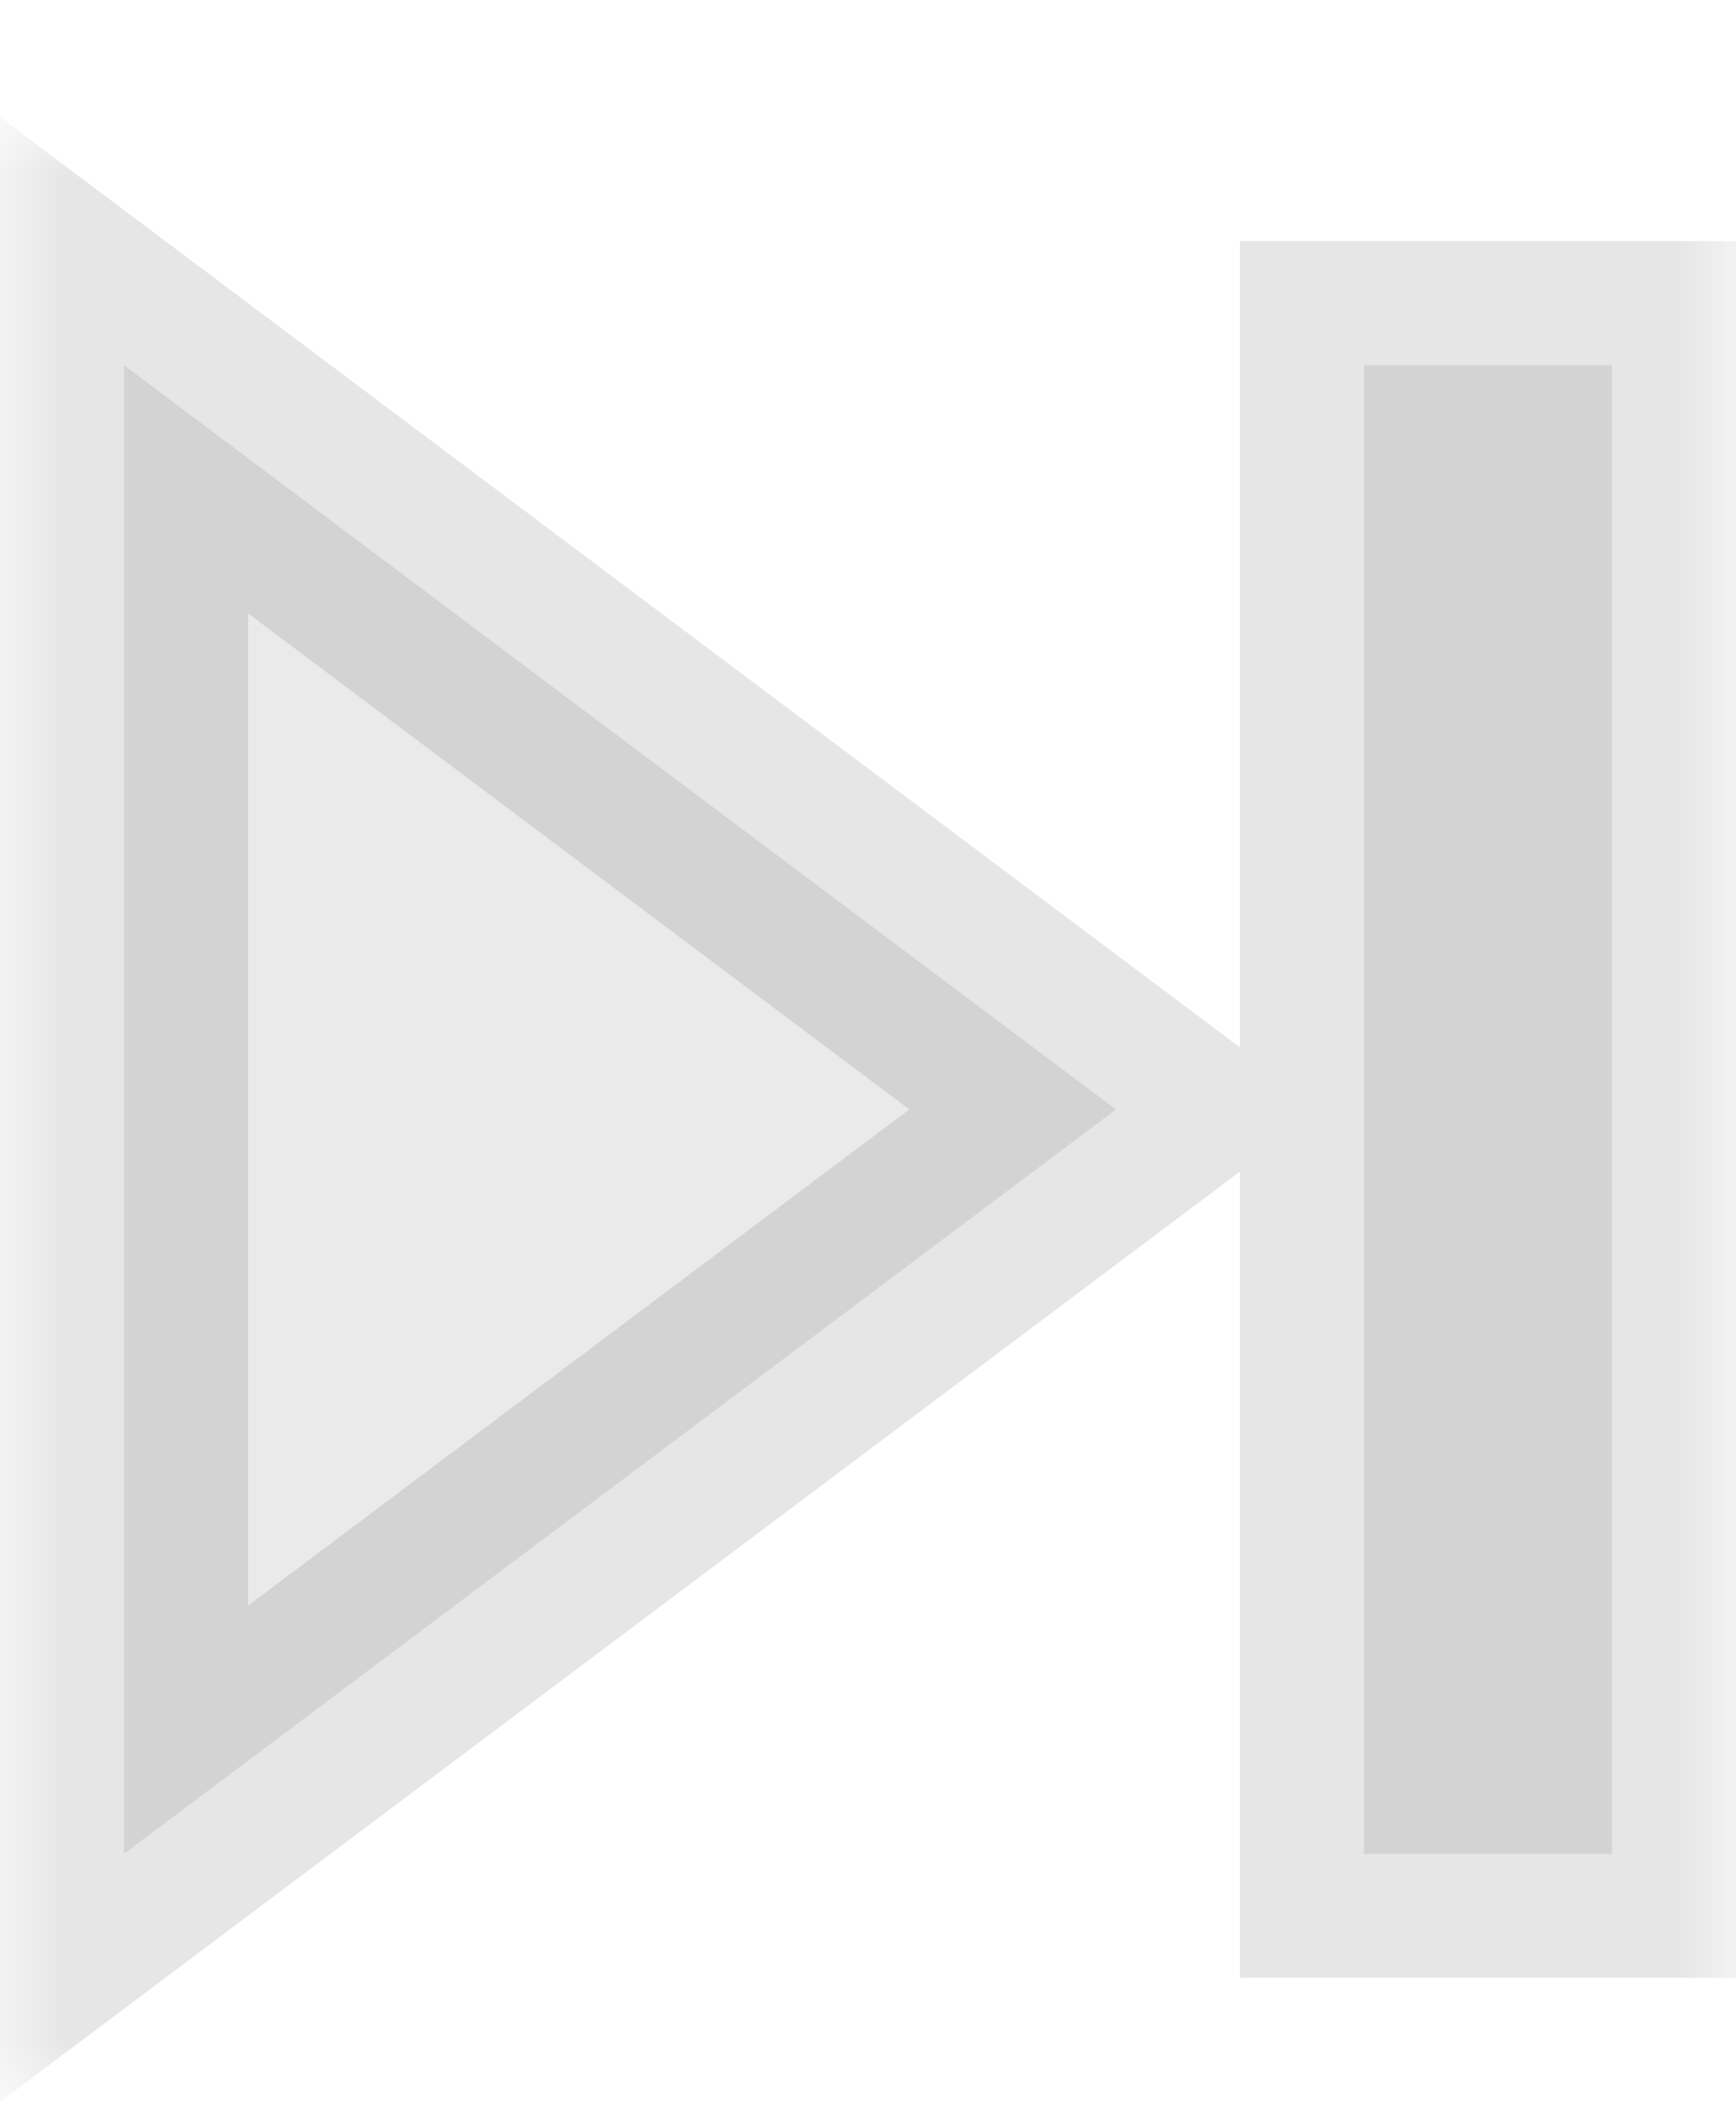 <svg width="14" height="17" viewBox="0 0 14 17" fill="none" xmlns="http://www.w3.org/2000/svg">
<mask id="path-1-outside-1_102_1483" maskUnits="userSpaceOnUse" x="0" y="0.944" width="14" height="16" fill="black">
<rect fill="white" y="0.944" width="14" height="16"/>
<path fill-rule="evenodd" clip-rule="evenodd" d="M1 2.944L9 8.944L1 14.944V2.944ZM13 2.944H11V14.944H13V2.944Z"/>
</mask>
<path fill-rule="evenodd" clip-rule="evenodd" d="M1 2.944L9 8.944L1 14.944V2.944ZM13 2.944H11V14.944H13V2.944Z" fill="#EAEAEA"/>
<path d="M9 8.944L9.6 9.744L10.667 8.944L9.6 8.144L9 8.944ZM1 2.944L1.6 2.144L0 0.944V2.944H1ZM1 14.944H0V16.944L1.6 15.744L1 14.944ZM11 2.944V1.944H10V2.944H11ZM13 2.944H14V1.944H13V2.944ZM11 14.944H10V15.944H11V14.944ZM13 14.944V15.944H14V14.944H13ZM9.6 8.144L1.6 2.144L0.4 3.744L8.4 9.744L9.6 8.144ZM1.6 15.744L9.6 9.744L8.4 8.144L0.4 14.144L1.6 15.744ZM0 2.944V14.944H2V2.944H0ZM11 3.944H13V1.944H11V3.944ZM12 14.944V2.944H10V14.944H12ZM13 13.944H11V15.944H13V13.944ZM12 2.944V14.944H14V2.944H12Z" fill="black" fill-opacity="0.1" mask="url(#path-1-outside-1_102_1483)"/>
</svg>
